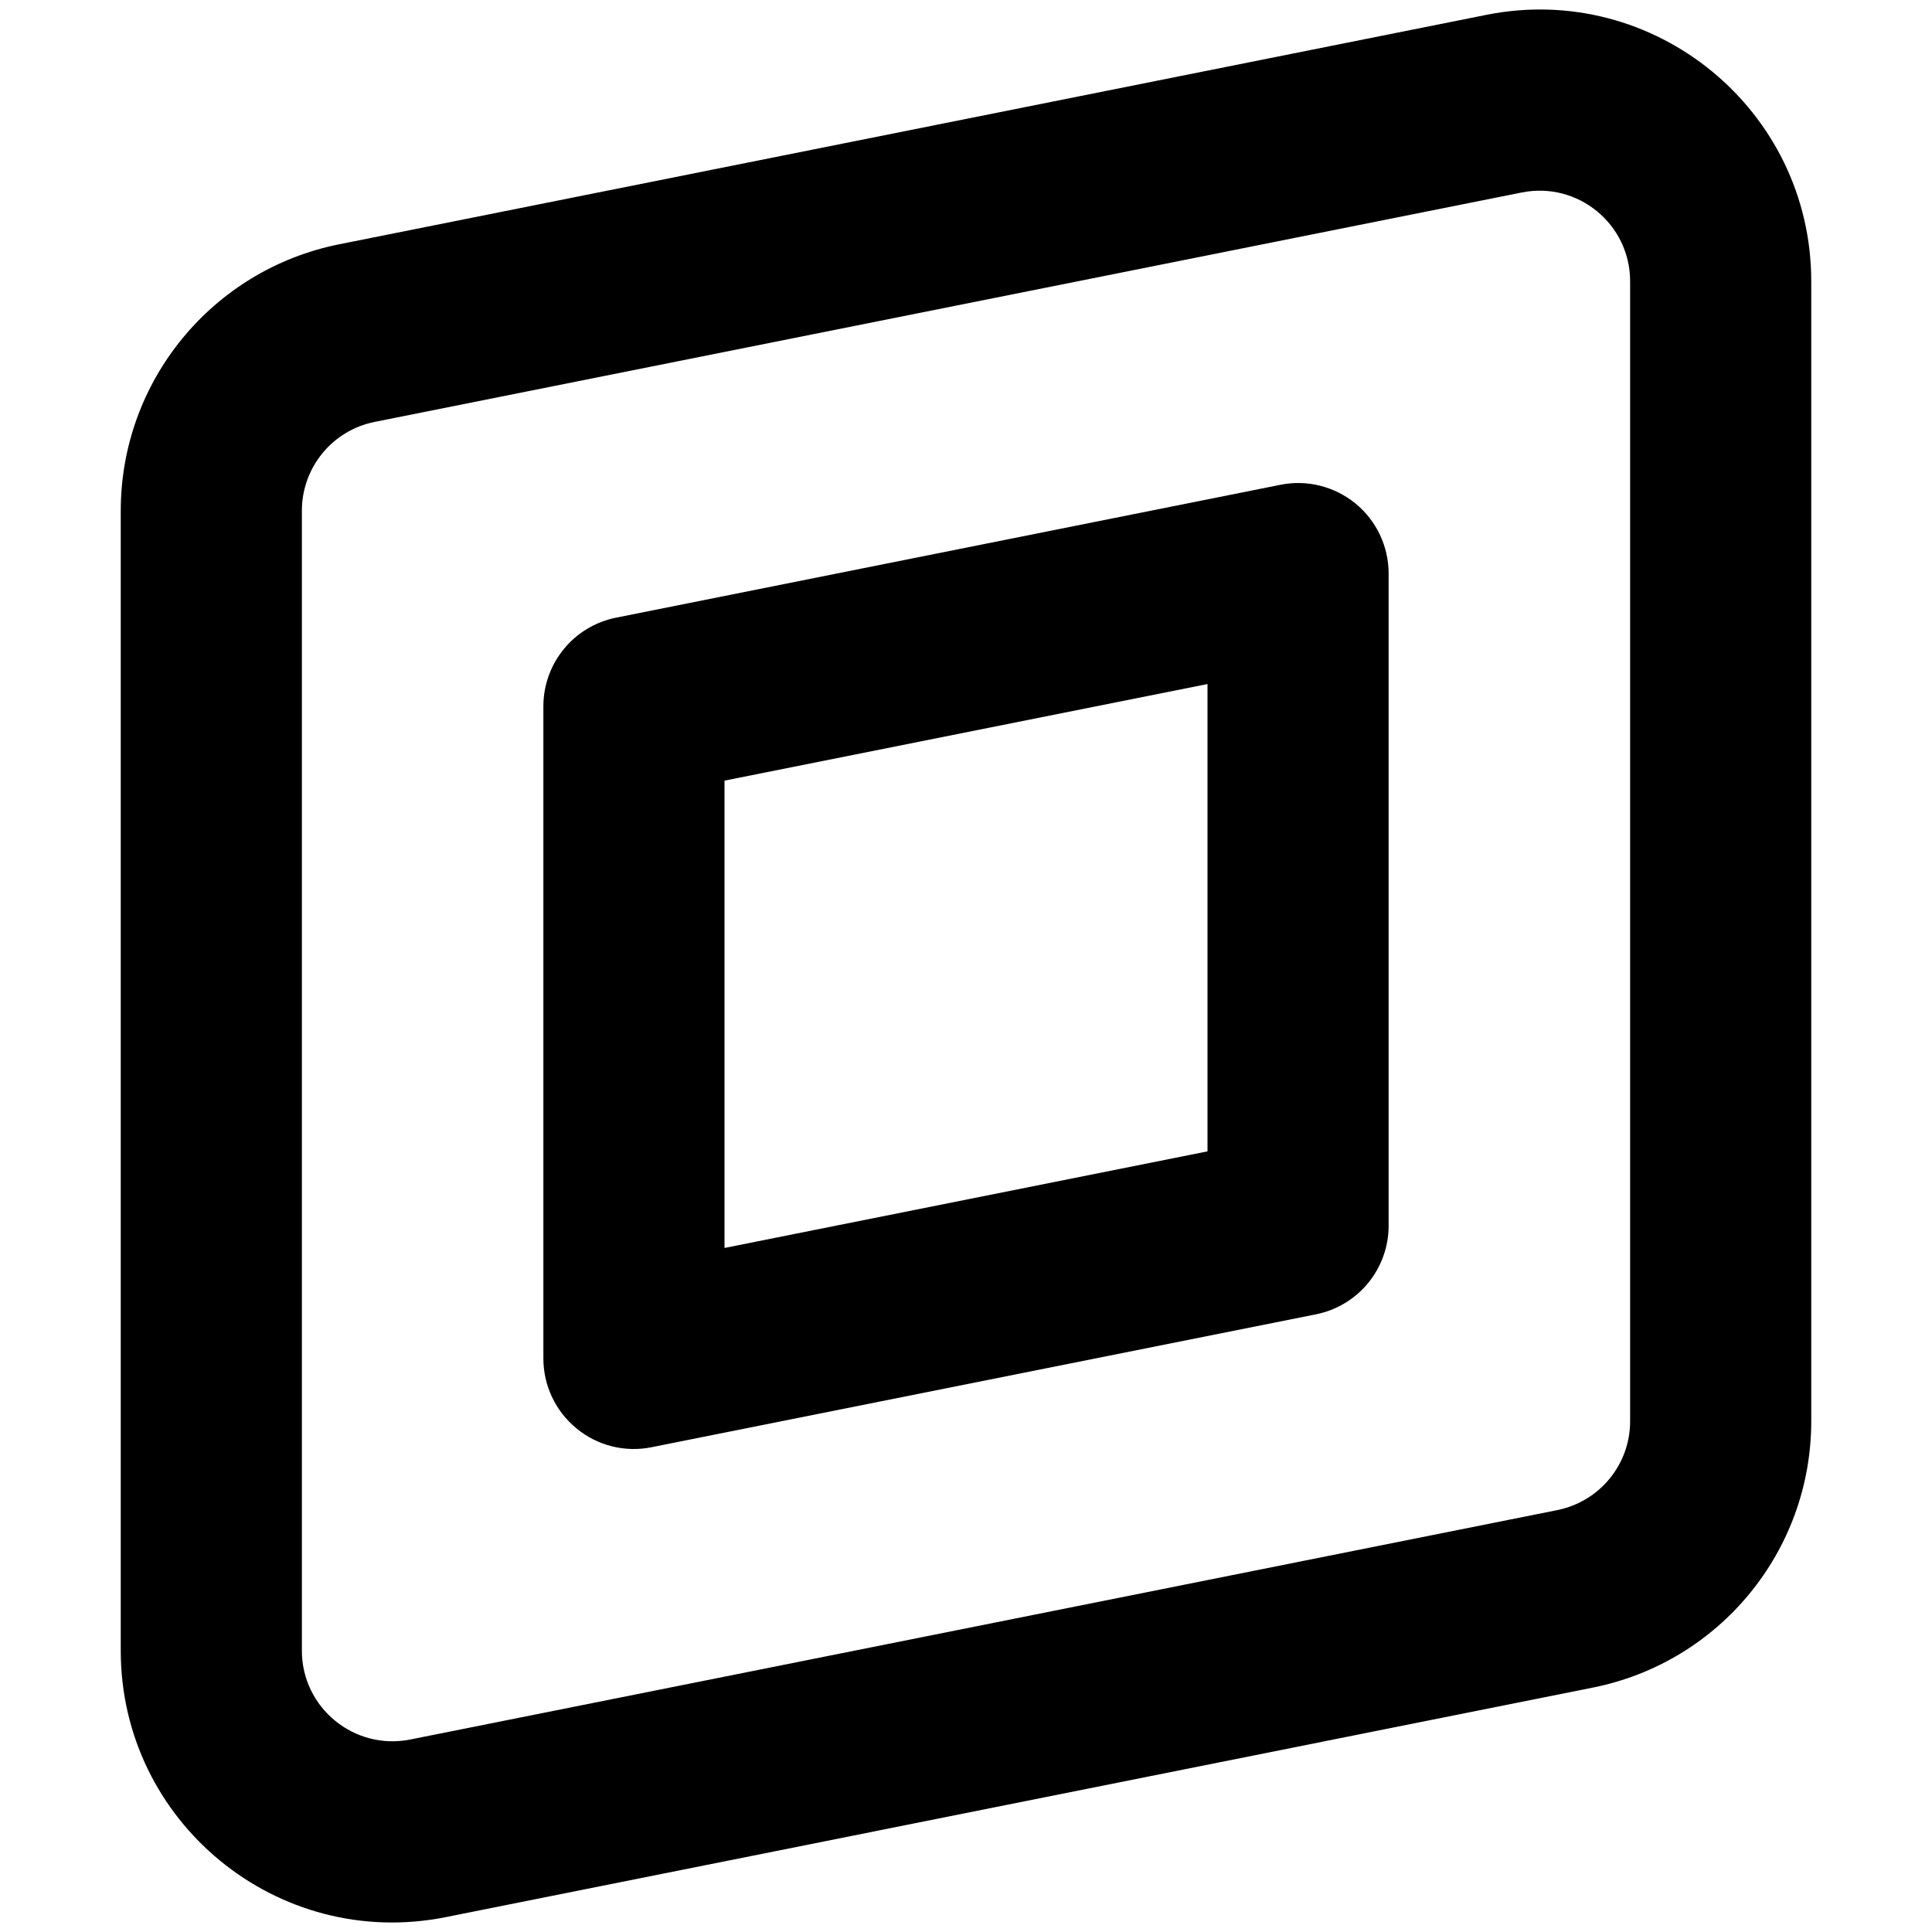 <svg width="16" height="16" viewBox="0 0 16 16" fill="none" xmlns="http://www.w3.org/2000/svg">
<g id="Size=16">
<g id="Union">
<path fill-rule="evenodd" clip-rule="evenodd" d="M11.5 4.75C11.5 4.525 11.399 4.312 11.226 4.17C11.052 4.028 10.823 3.97 10.603 4.015L5.103 5.115C4.752 5.185 4.5 5.492 4.5 5.85V11.25C4.5 11.475 4.601 11.688 4.775 11.83C4.948 11.973 5.177 12.03 5.397 11.985L10.897 10.885C11.248 10.815 11.5 10.508 11.5 10.15V4.75ZM6 10.335V6.465L10 5.665V9.535L6 10.335Z" fill="black"/>
<path fill-rule="evenodd" clip-rule="evenodd" d="M15 2.33C15 0.91 13.701 -0.155 12.309 0.123L2.809 2.023C1.757 2.234 1 3.157 1 4.23V13.67C1 15.09 2.299 16.155 3.691 15.877L13.191 13.976C14.243 13.766 15 12.843 15 11.77V2.33ZM12.603 1.594C13.067 1.501 13.5 1.856 13.5 2.33V11.77C13.5 12.128 13.248 12.435 12.897 12.506L3.397 14.406C2.933 14.498 2.5 14.143 2.5 13.67V4.23C2.5 3.872 2.752 3.564 3.103 3.494L12.603 1.594Z" fill="black"/>
</g>
</g>
</svg>
